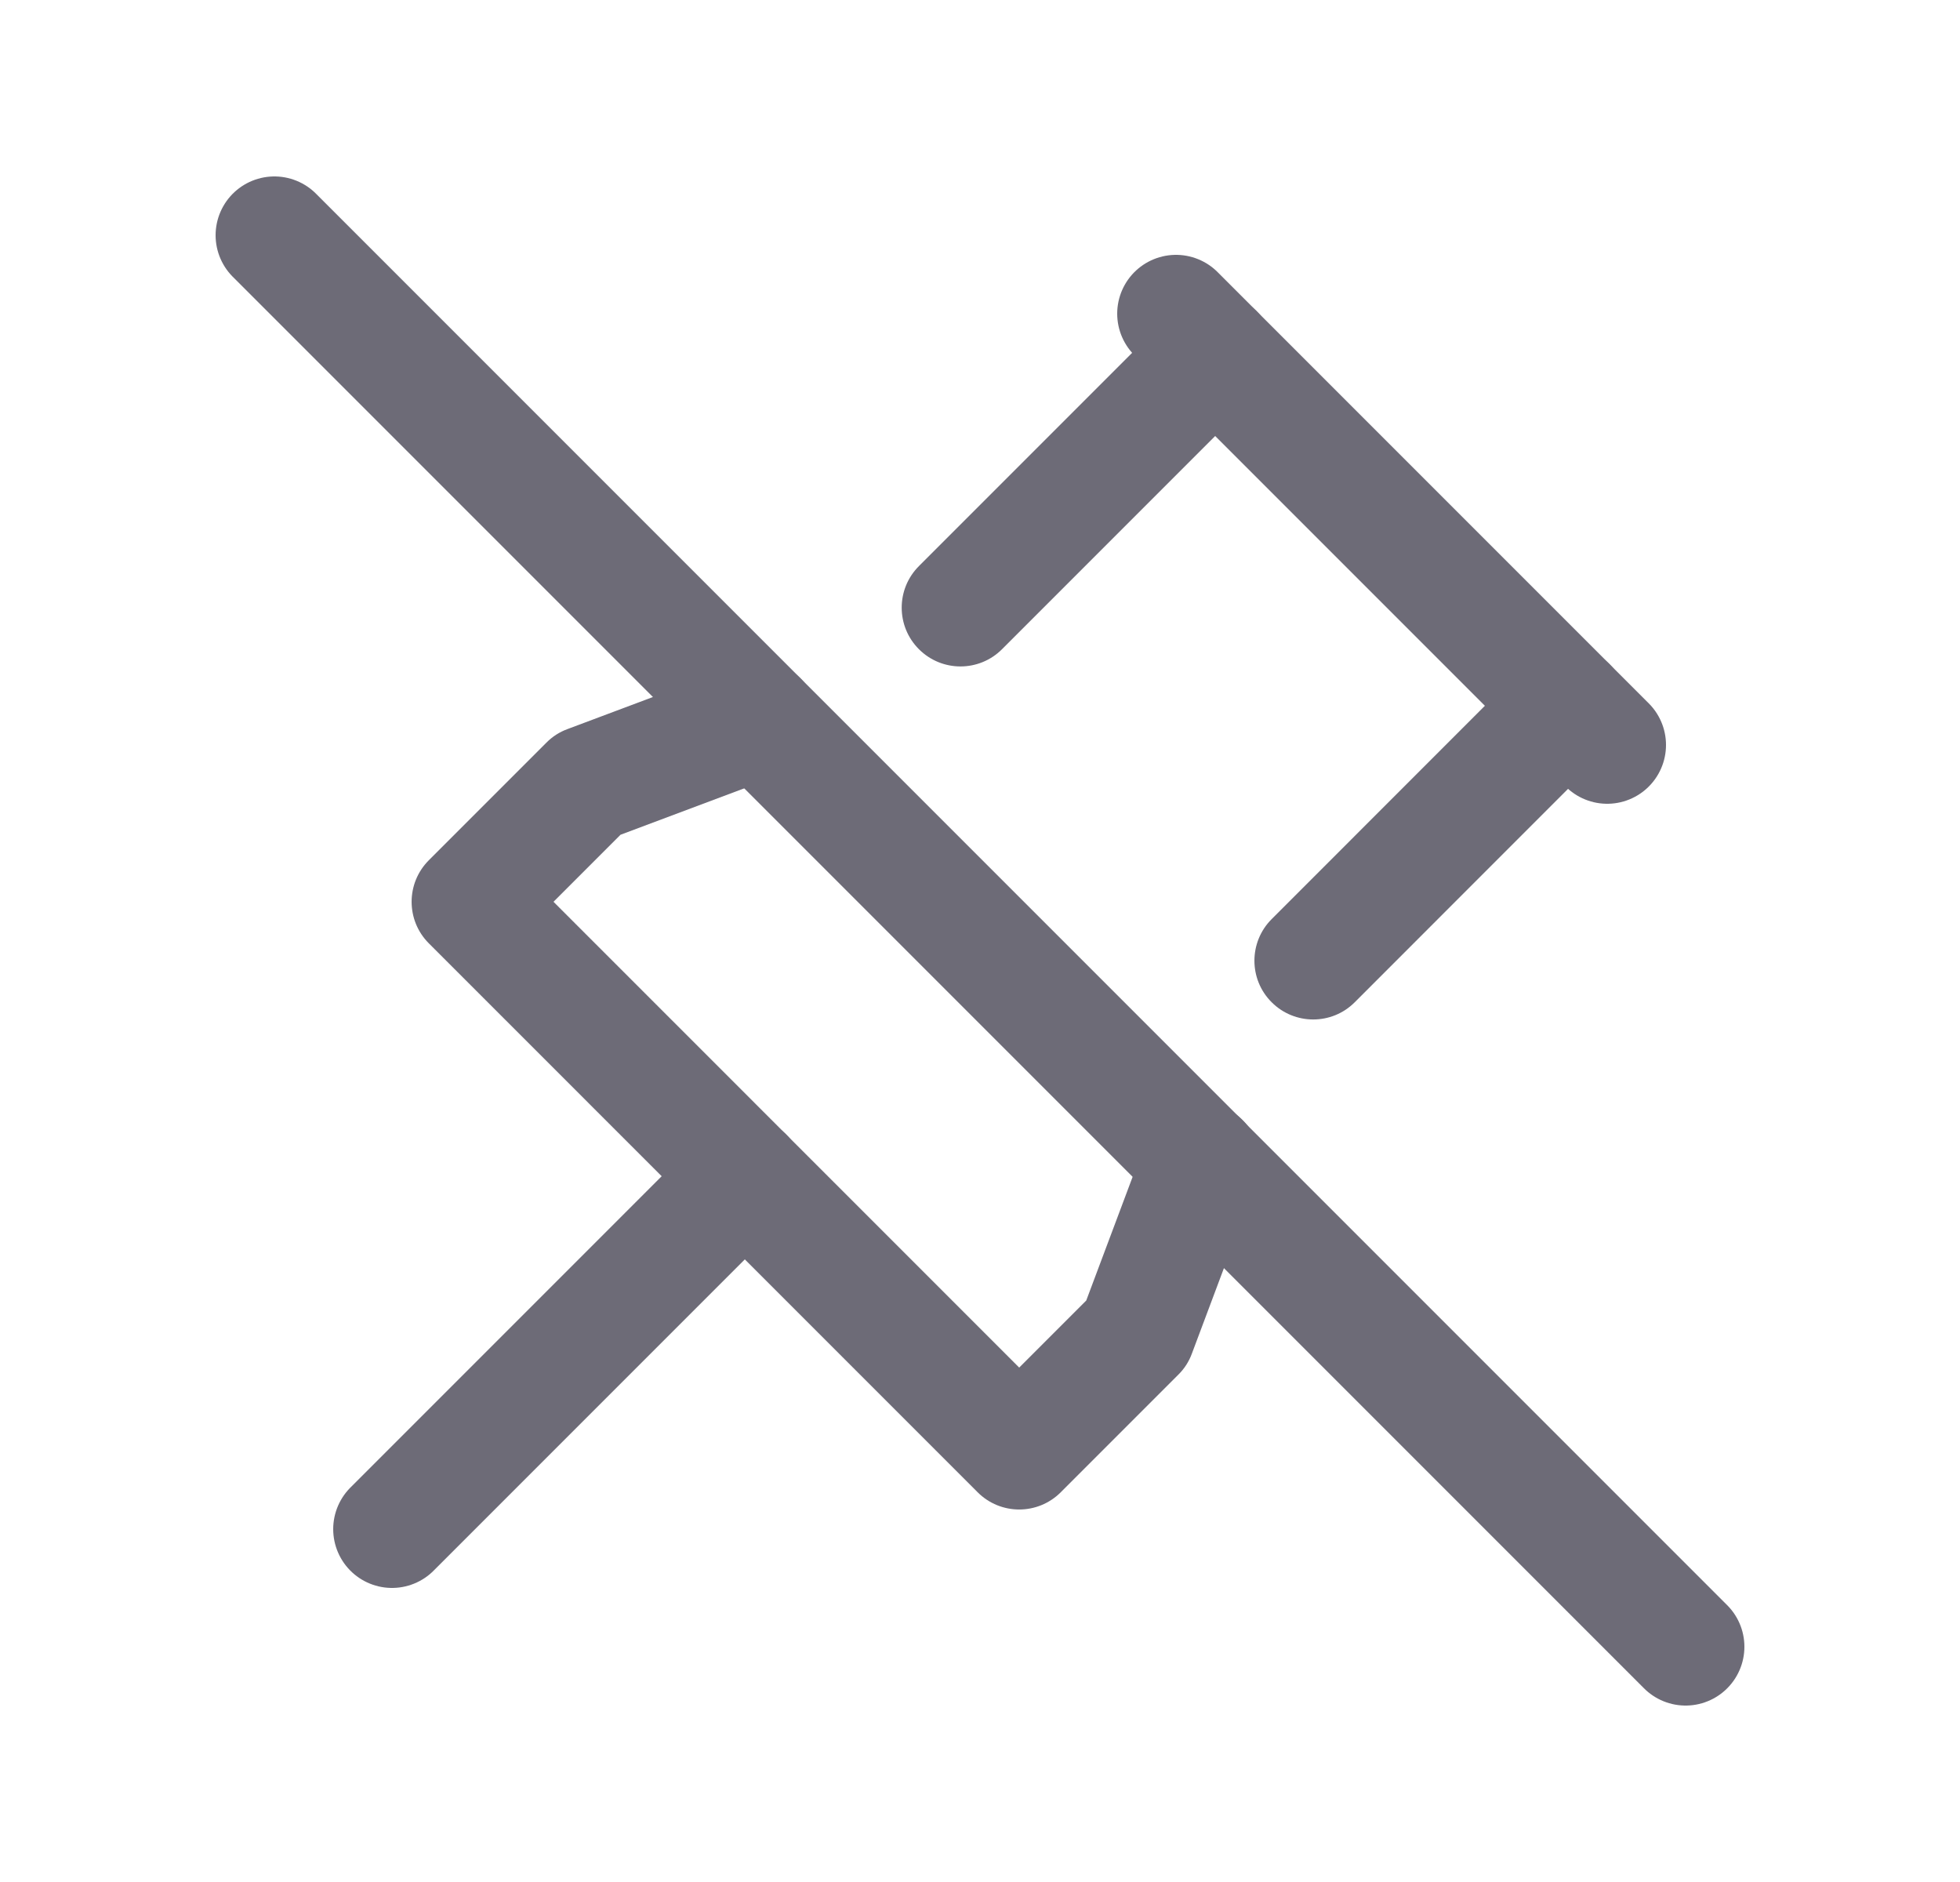 <svg width="25" height="24" viewBox="0 0 25 24" fill="none" xmlns="http://www.w3.org/2000/svg">
<path d="M3.5 3L21.5 21" stroke="#6D6B77" stroke-width="1.5" stroke-linecap="round" stroke-linejoin="round"/>
<path d="M16.03 5.03C16.323 4.737 16.323 4.263 16.03 3.97C15.737 3.677 15.262 3.677 14.97 3.97L16.03 5.03ZM11.721 7.219C11.428 7.512 11.428 7.986 11.721 8.279C12.014 8.572 12.488 8.572 12.781 8.279L11.721 7.219ZM9.944 9.884C10.332 9.739 10.529 9.306 10.383 8.919C10.238 8.531 9.805 8.334 9.418 8.48L9.944 9.884ZM7.5 10L7.237 9.298C7.136 9.335 7.045 9.394 6.97 9.47L7.5 10ZM6 11.5L5.47 10.97C5.177 11.263 5.177 11.737 5.47 12.03L6 11.5ZM13 18.5L12.47 19.03C12.763 19.323 13.237 19.323 13.53 19.03L13 18.5ZM14.5 17L15.03 17.53C15.106 17.455 15.165 17.364 15.202 17.263L14.5 17ZM16.022 15.077C16.168 14.69 15.971 14.257 15.583 14.112C15.196 13.966 14.763 14.163 14.618 14.551L16.022 15.077ZM16.22 11.721C15.927 12.014 15.927 12.489 16.22 12.781C16.513 13.074 16.988 13.074 17.28 12.781L16.22 11.721ZM20.53 9.53C20.823 9.237 20.823 8.762 20.53 8.47C20.237 8.177 19.762 8.177 19.47 8.47L20.53 9.53ZM14.97 3.97L11.721 7.219L12.781 8.279L16.03 5.03L14.97 3.97ZM9.418 8.48L7.237 9.298L7.763 10.702L9.944 9.884L9.418 8.48ZM6.97 9.47L5.47 10.97L6.53 12.03L8.03 10.53L6.97 9.47ZM5.47 12.03L12.47 19.03L13.53 17.97L6.53 10.97L5.47 12.03ZM13.53 19.03L15.03 17.53L13.97 16.47L12.47 17.97L13.53 19.03ZM15.202 17.263L16.022 15.077L14.618 14.551L13.798 16.737L15.202 17.263ZM17.28 12.781L20.53 9.53L19.47 8.47L16.22 11.721L17.28 12.781Z" fill="#6D6B77"/>
<path d="M9.5 15L5 19.5" stroke="#6D6B77" stroke-width="1.5" stroke-linecap="round" stroke-linejoin="round"/>
<path d="M15 4L20.5 9.5" stroke="#6D6B77" stroke-width="1.5" stroke-linecap="round" stroke-linejoin="round"/>
</svg>
